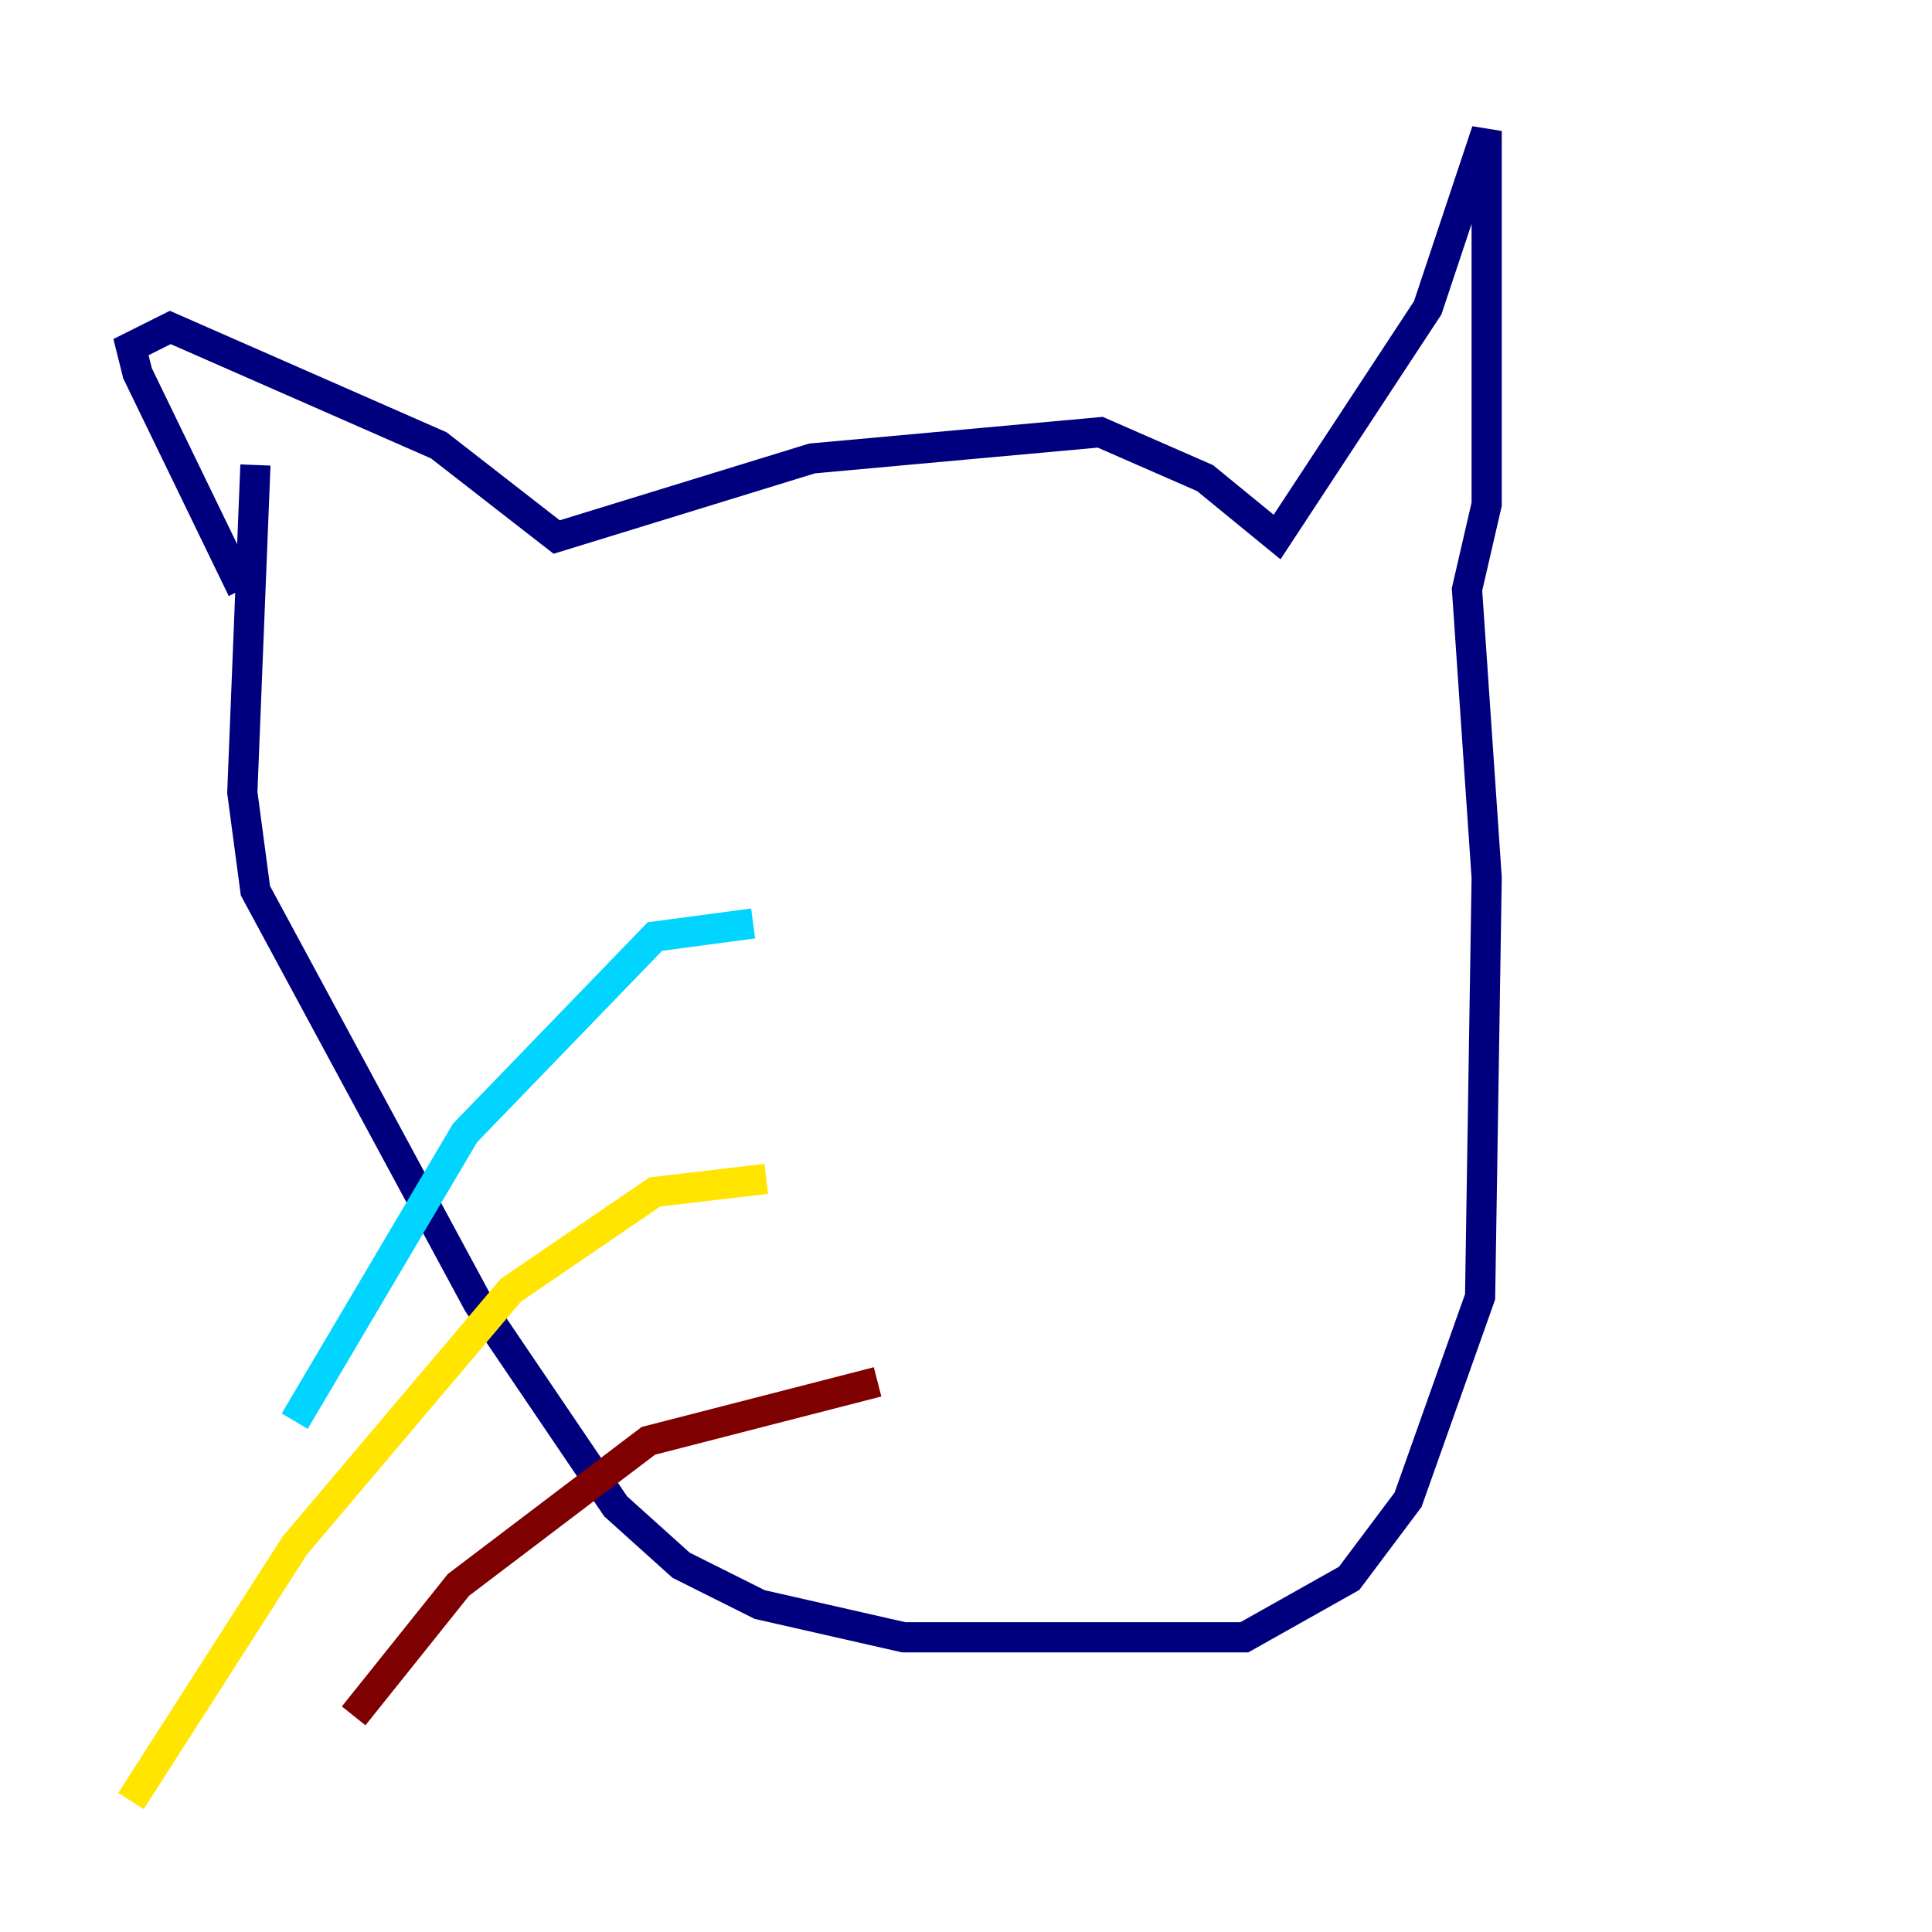 <?xml version="1.0" encoding="utf-8" ?>
<svg baseProfile="tiny" height="128" version="1.2" viewBox="0,0,128,128" width="128" xmlns="http://www.w3.org/2000/svg" xmlns:ev="http://www.w3.org/2001/xml-events" xmlns:xlink="http://www.w3.org/1999/xlink"><defs /><polyline fill="none" points="16.054,39.051 9.112,24.732 8.678,22.997 11.281,21.695 29.071,29.505 36.881,35.58 53.803,30.373 72.895,28.637 79.837,31.675 84.61,35.58 94.59,20.393 98.495,8.678 98.495,33.41 97.193,39.051 98.495,58.142 98.061,85.912 93.288,99.363 89.383,104.57 82.441,108.475 59.878,108.475 50.332,106.305 45.125,103.702 40.786,99.797 31.675,86.346 16.922,59.01 16.054,52.502 16.922,30.807" stroke="#00007f" stroke-width="2" /><polyline fill="none" points="49.898,61.18 43.39,62.047 30.807,75.064 19.525,94.156" stroke="#00d4ff" stroke-width="2" /><polyline fill="none" points="50.766,78.102 43.39,78.969 33.844,85.478 19.525,102.4 8.678,119.322" stroke="#ffe500" stroke-width="2" /><polyline fill="none" points="58.142,91.552 42.956,95.458 30.373,105.003 23.43,113.681" stroke="#7f0000" stroke-width="2" /></svg>